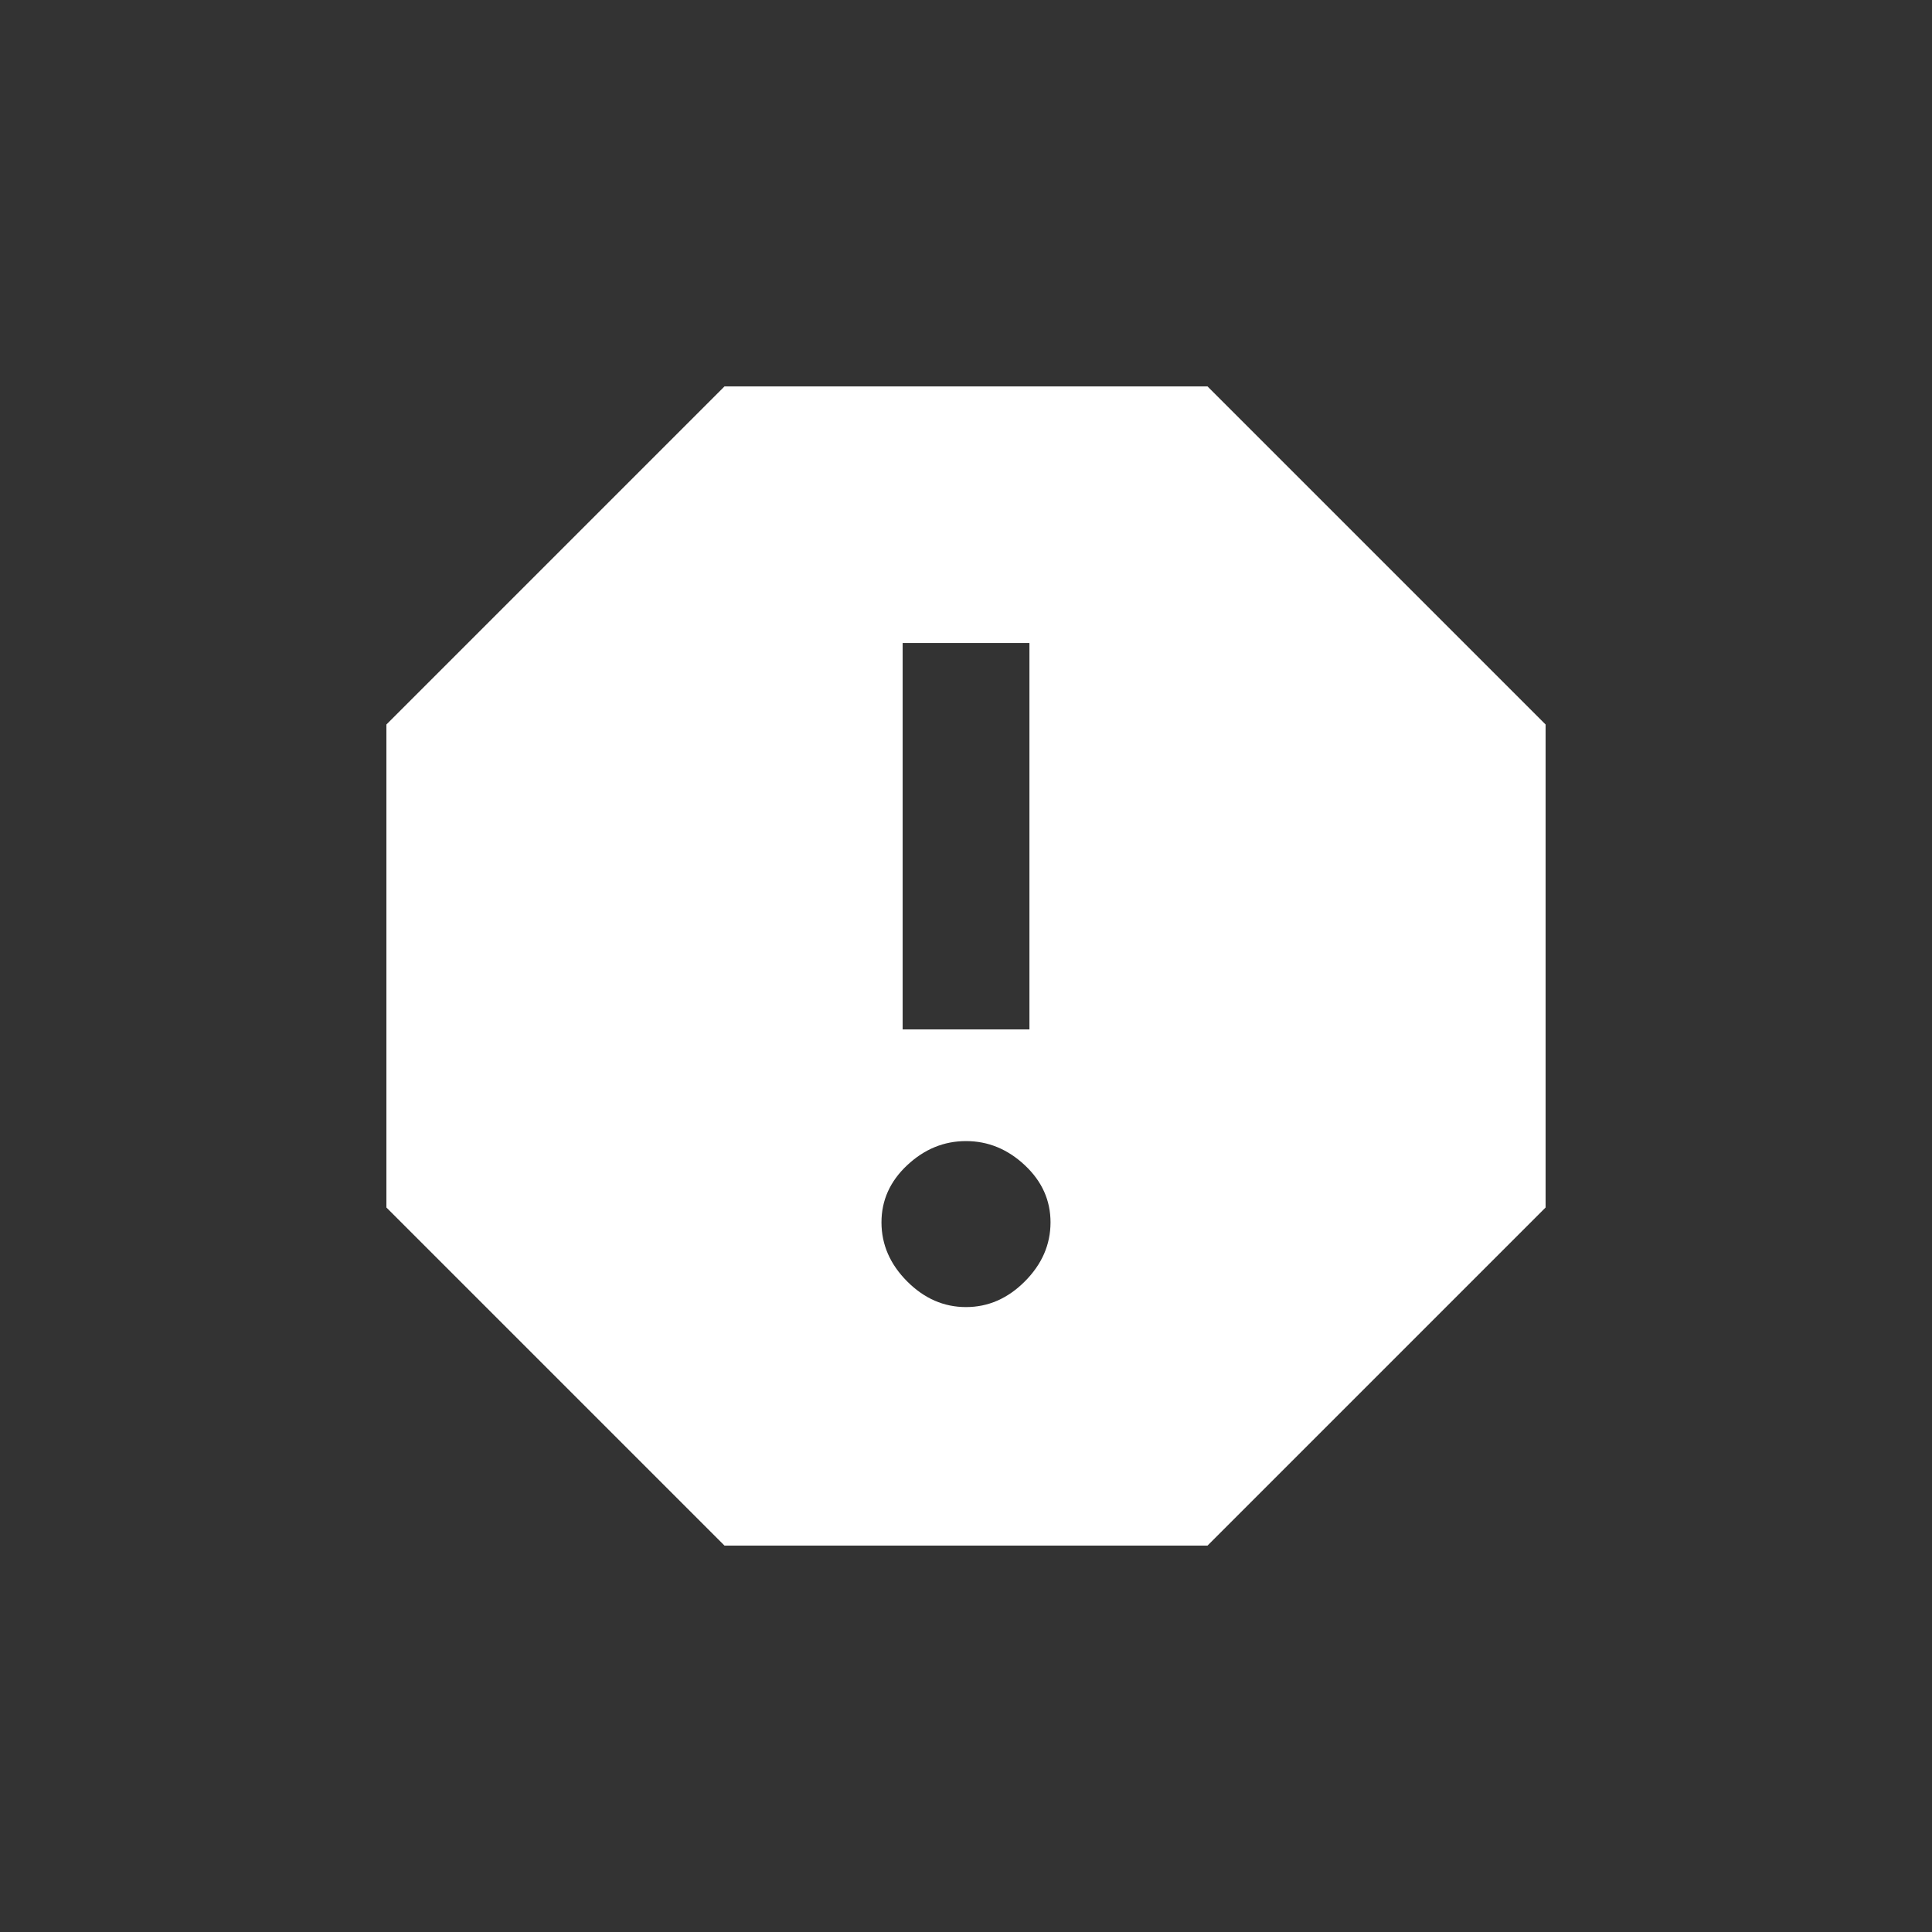 <!-- Generated by IcoMoon.io -->
<svg version="1.1" xmlns="http://www.w3.org/2000/svg" width="24" height="24" viewBox="0 0 24 24">
<rect x="0" y="0" width="24" height="24" fill="#333333" stroke="none"/>
<title>report</title>
<path fill="#fff" d="M12.788 12.788v-4.8h-1.575v4.8h1.575zM12 16.237q0.413 0 0.731-0.319t0.319-0.731-0.319-0.712-0.731-0.3-0.731 0.3-0.319 0.712 0.319 0.731 0.731 0.319zM15 4.8l4.2 4.2v6l-4.2 4.2h-6l-4.2-4.2v-6l4.2-4.2h6z"></path>
</svg>
